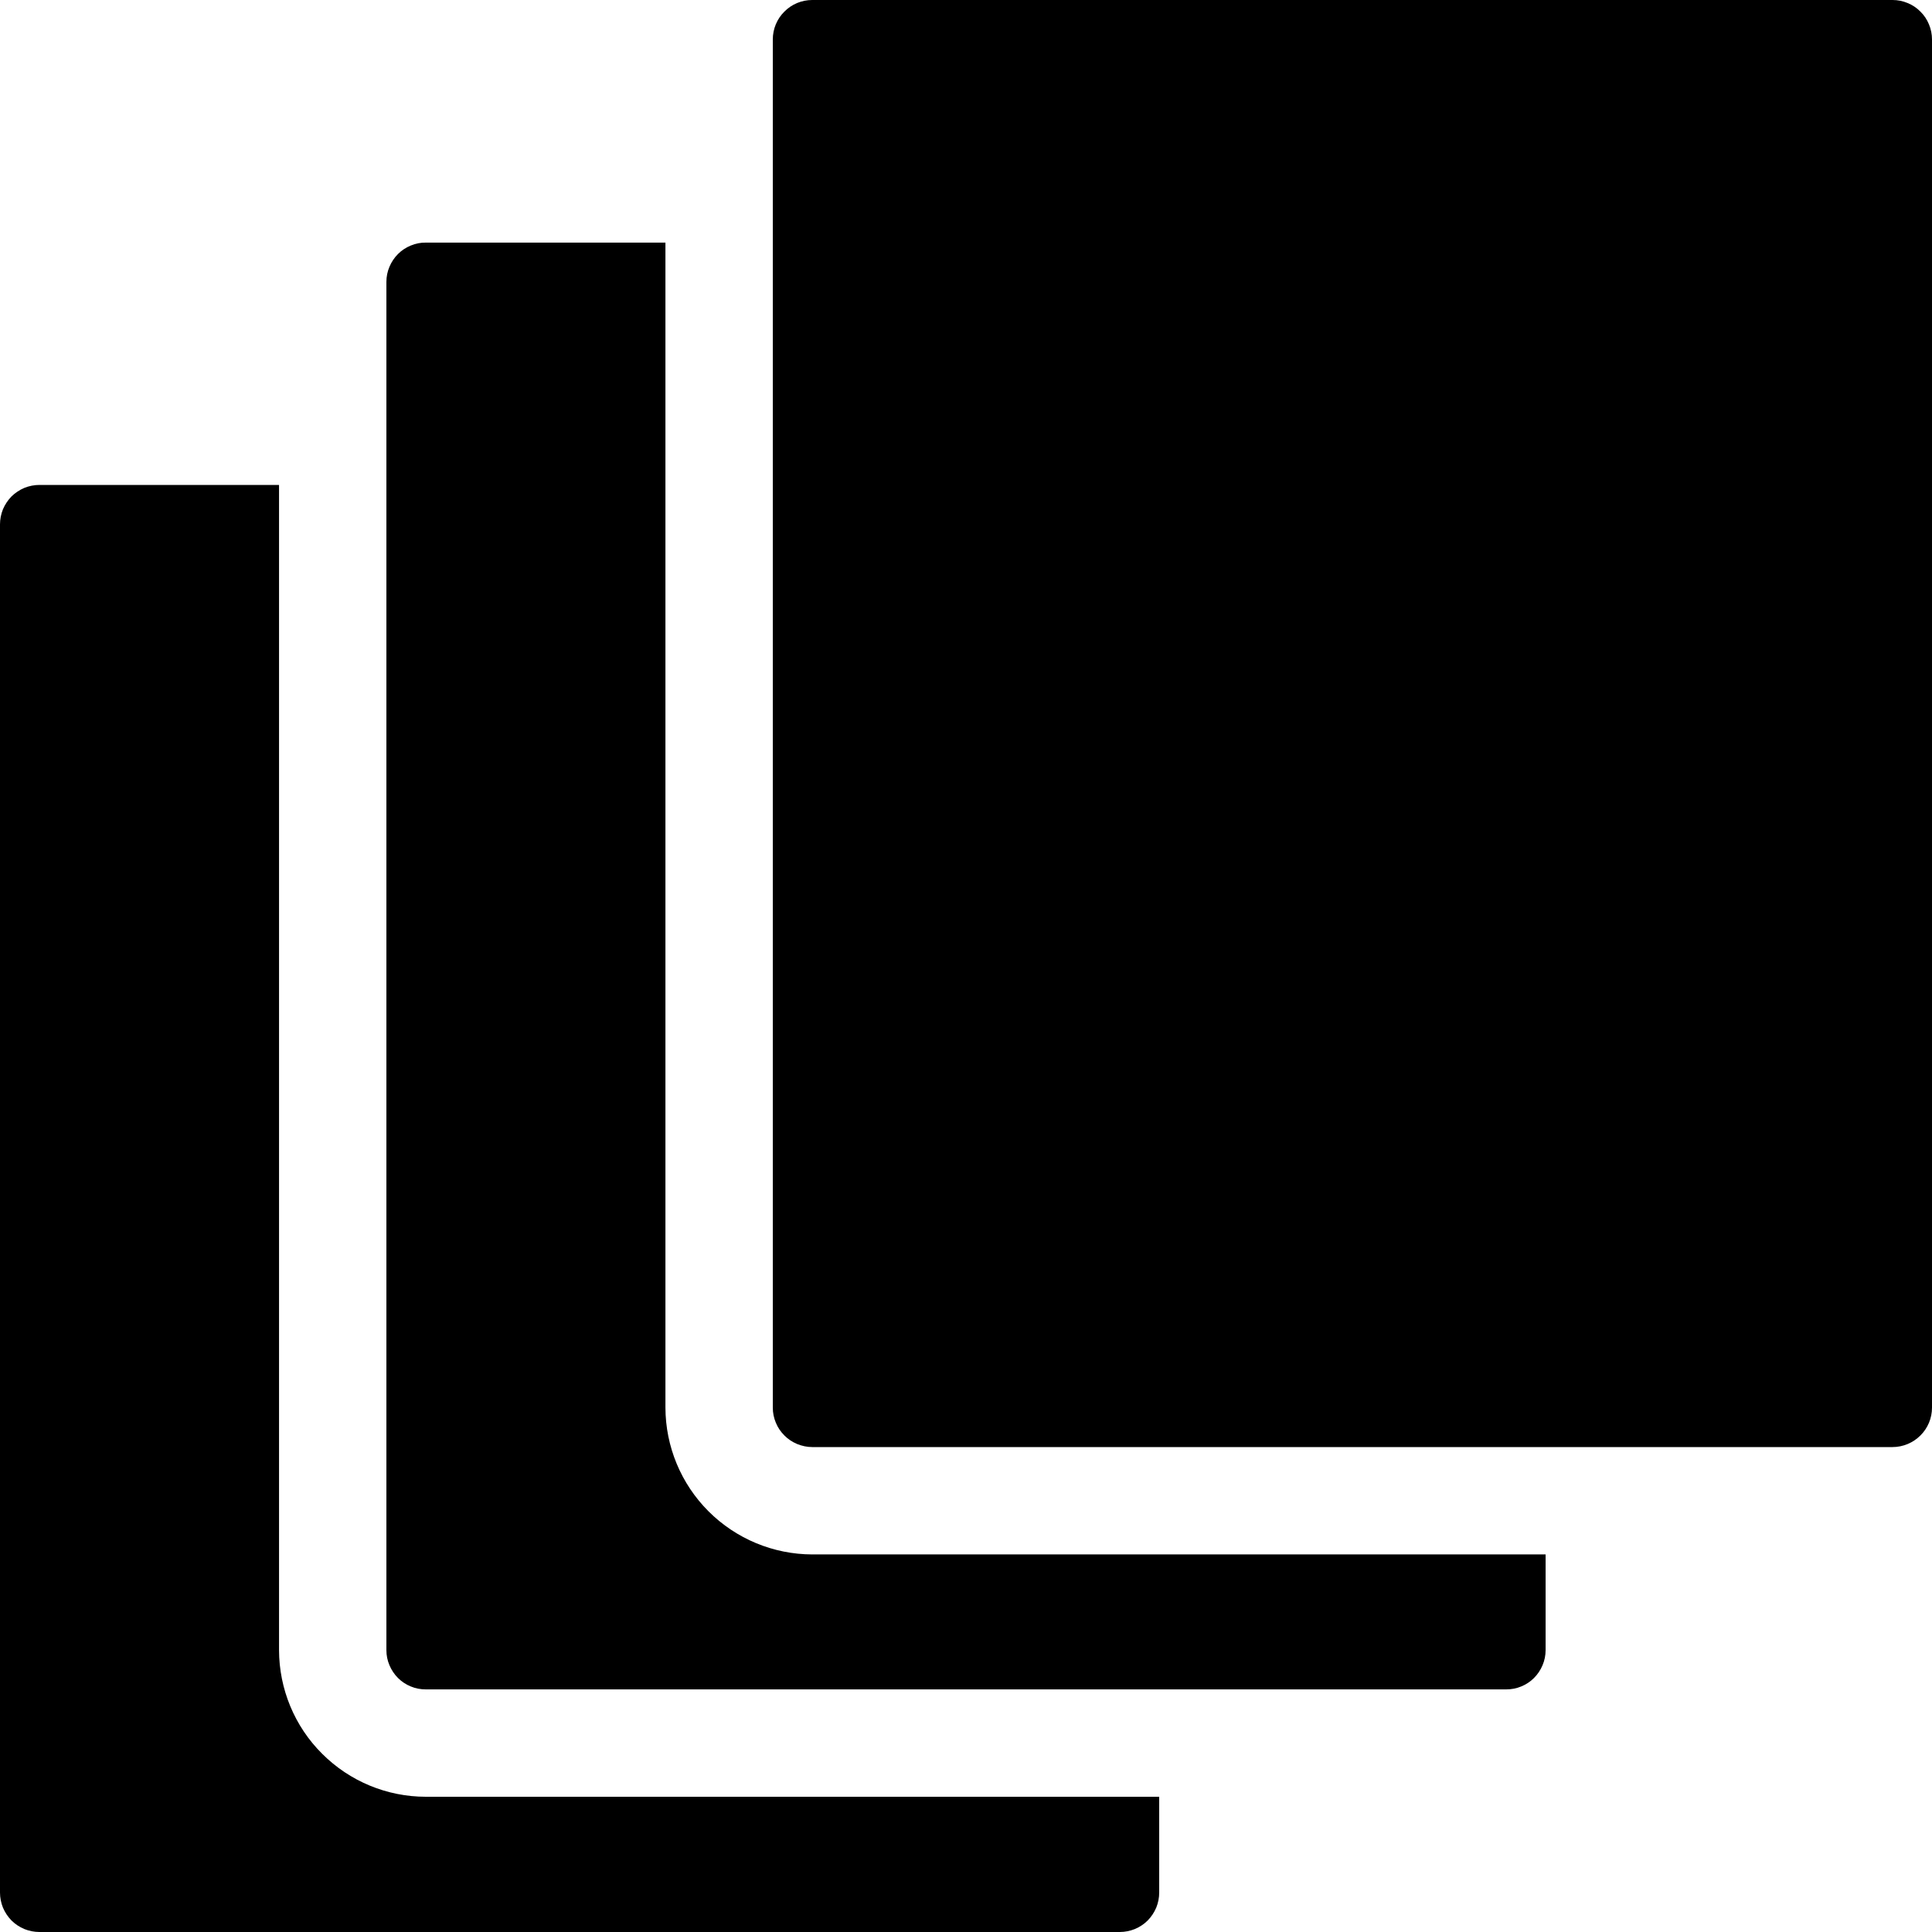 <svg width="21" height="21" viewBox="0 0 21 21" fill="none" xmlns="http://www.w3.org/2000/svg">
<path d="M0.429 21H12.171C12.227 21 12.283 20.989 12.335 20.968C12.387 20.946 12.435 20.915 12.475 20.875C12.514 20.835 12.546 20.787 12.568 20.735C12.589 20.683 12.6 20.627 12.6 20.571V19.53H4.629C4.206 19.53 3.801 19.362 3.502 19.063C3.202 18.765 3.034 18.359 3.033 17.936V5.271H0.429C0.373 5.271 0.317 5.282 0.265 5.303C0.213 5.325 0.165 5.357 0.125 5.396C0.086 5.436 0.054 5.484 0.032 5.536C0.011 5.588 -0 5.644 1.51193e-06 5.7V20.571C-0 20.627 0.011 20.683 0.032 20.735C0.054 20.787 0.086 20.835 0.125 20.875C0.165 20.915 0.213 20.946 0.265 20.968C0.317 20.989 0.373 21 0.429 21V21Z" fill="black"/>
<path d="M8.829 0H20.571C20.628 -6.12814e-07 20.683 0.011 20.735 0.033C20.787 0.054 20.835 0.086 20.874 0.126C20.914 0.165 20.946 0.213 20.967 0.265C20.989 0.317 21 0.372 21 0.429V15.3C21 15.414 20.955 15.523 20.874 15.603C20.794 15.683 20.685 15.729 20.571 15.729H8.829C8.772 15.729 8.717 15.717 8.665 15.696C8.613 15.674 8.565 15.643 8.526 15.603C8.486 15.563 8.454 15.516 8.433 15.464C8.411 15.412 8.4 15.356 8.4 15.3V0.429C8.4 0.315 8.445 0.206 8.526 0.126C8.606 0.045 8.715 0 8.829 0V0Z" fill="black"/>
<path d="M4.2 3.064V17.936C4.2 17.993 4.211 18.048 4.233 18.1C4.255 18.152 4.286 18.199 4.326 18.239C4.366 18.279 4.413 18.31 4.465 18.331C4.517 18.353 4.573 18.363 4.629 18.363H16.371C16.427 18.363 16.483 18.353 16.535 18.331C16.587 18.31 16.634 18.279 16.674 18.239C16.714 18.199 16.745 18.152 16.767 18.1C16.789 18.048 16.8 17.993 16.8 17.936V16.896H8.829C8.406 16.895 8.001 16.727 7.701 16.427C7.402 16.128 7.234 15.723 7.233 15.3V2.637H4.629C4.573 2.636 4.517 2.647 4.465 2.669C4.413 2.69 4.366 2.721 4.326 2.761C4.286 2.801 4.255 2.848 4.233 2.9C4.211 2.952 4.2 3.007 4.2 3.064Z" fill="black"/>
</svg>
